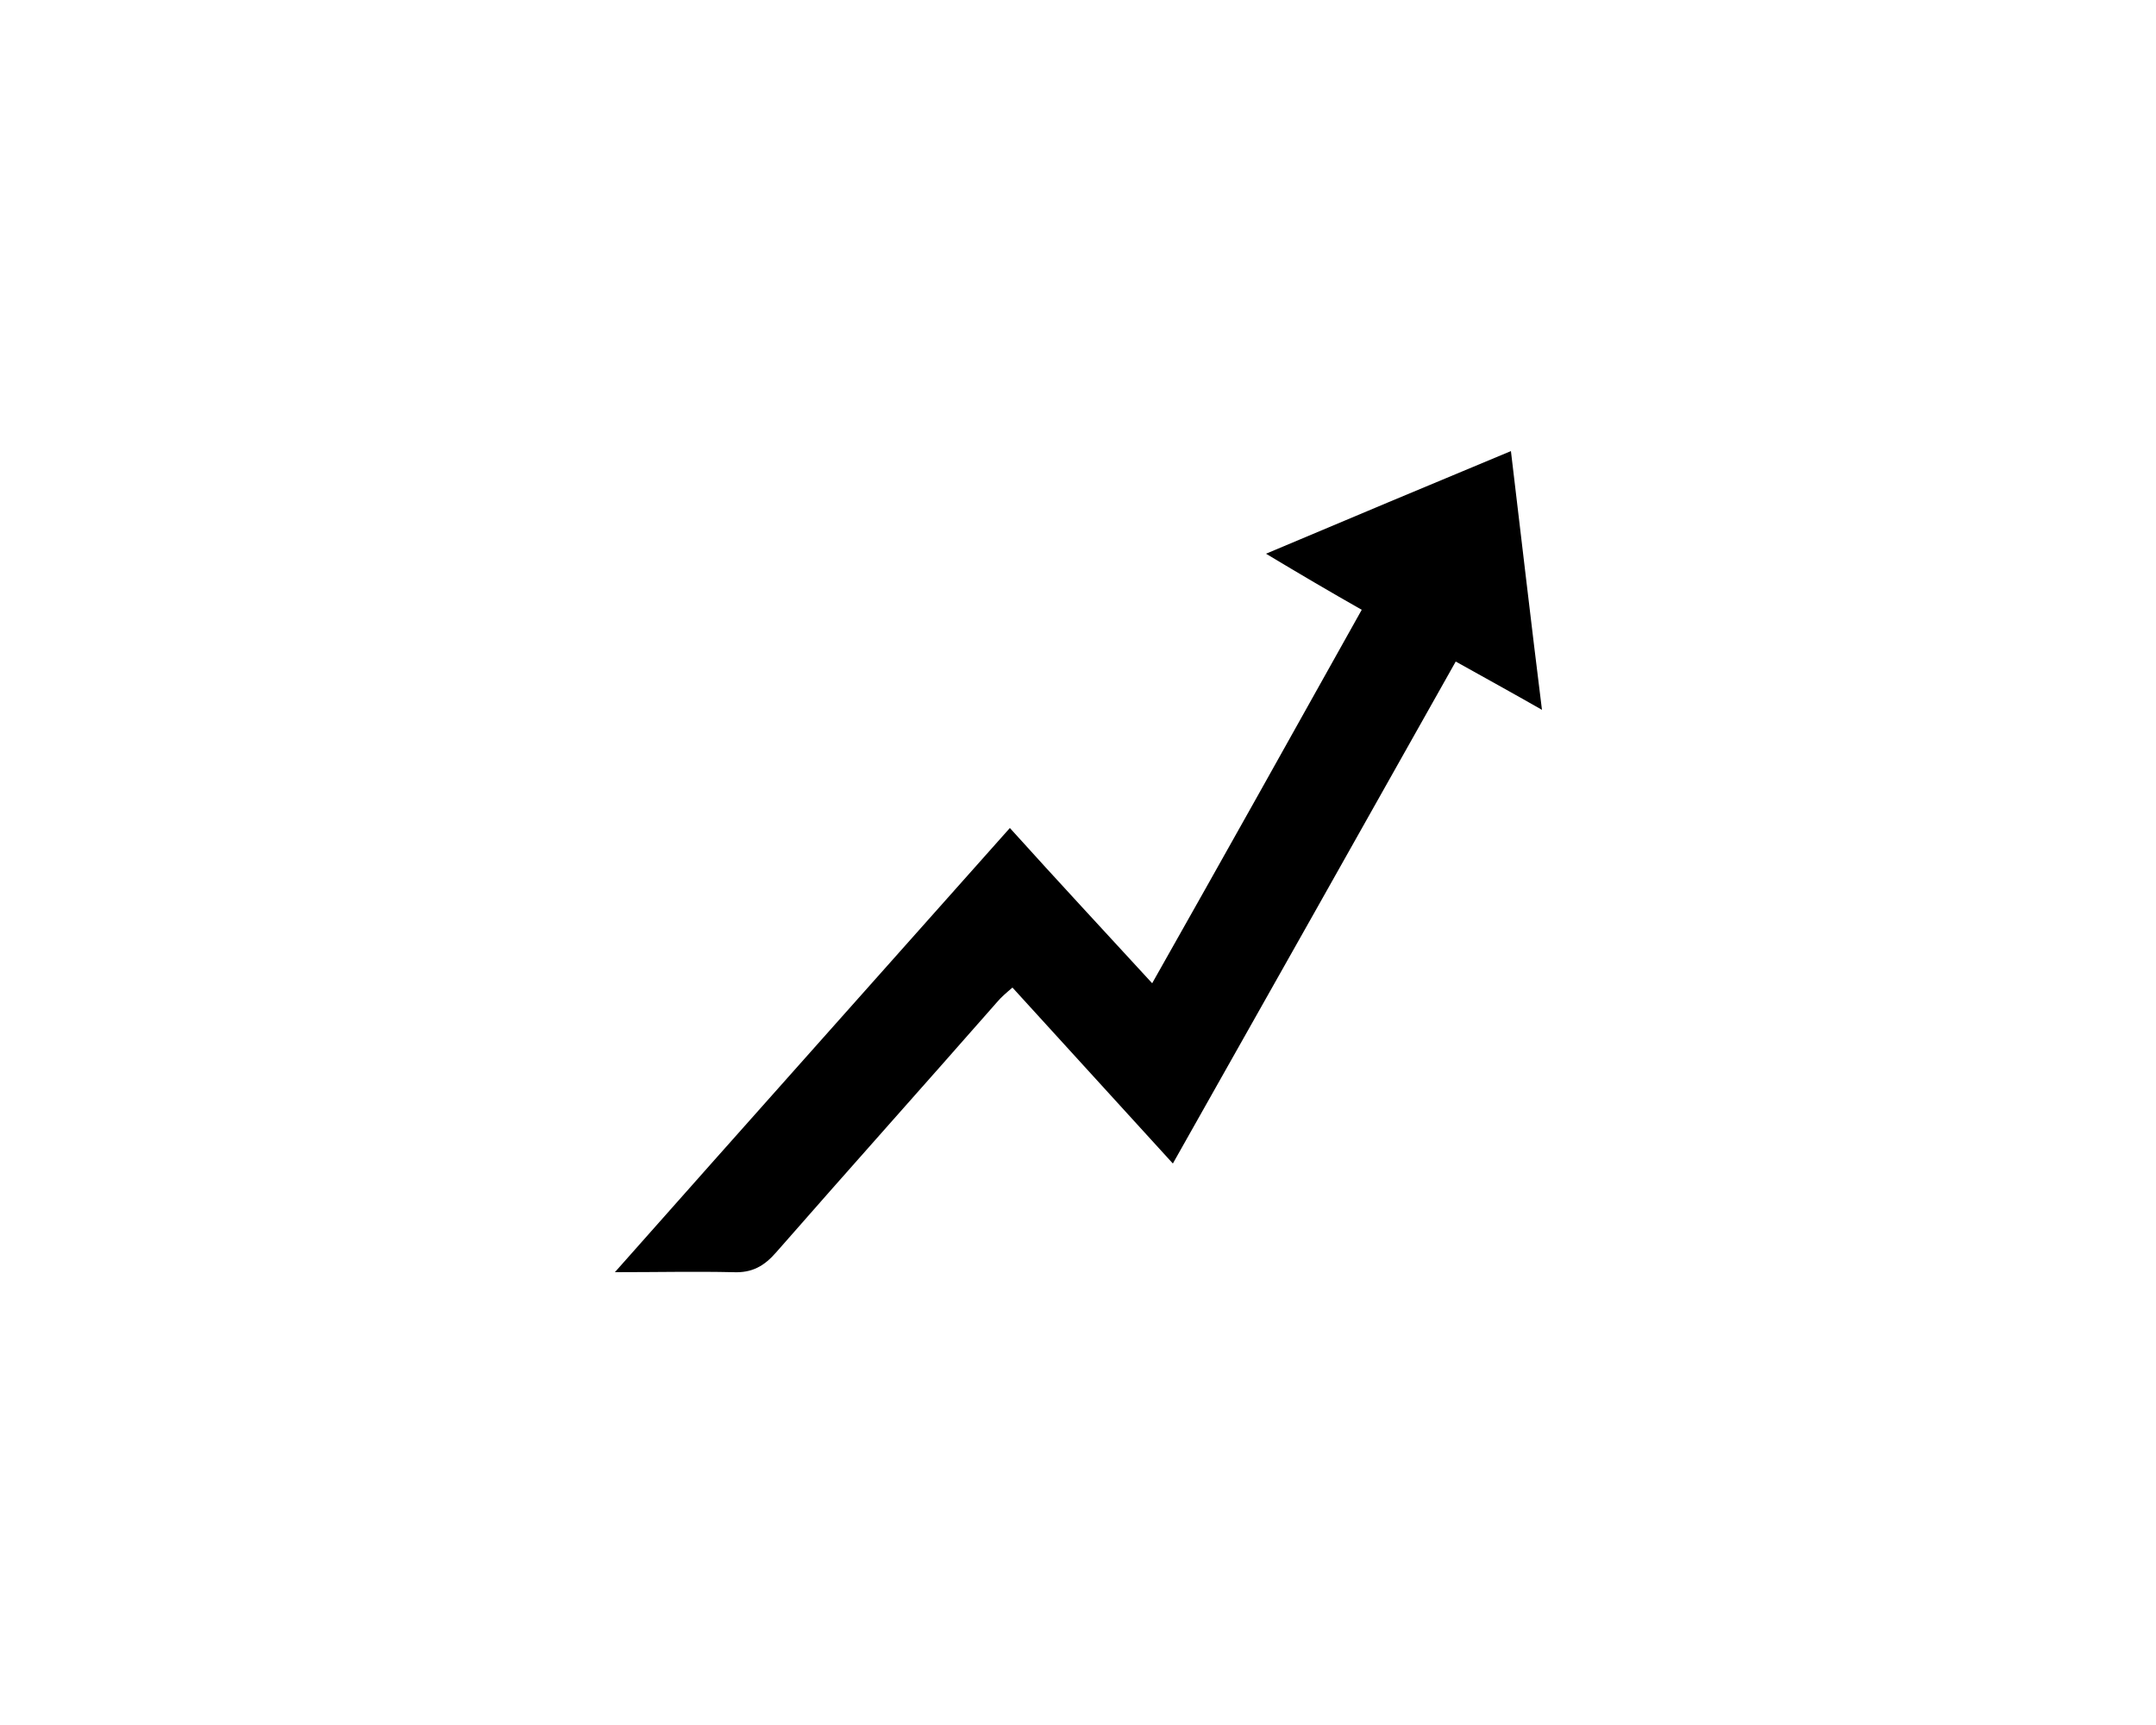 <?xml version="1.0" encoding="utf-8"?>
<!-- Generator: Adobe Illustrator 18.0.0, SVG Export Plug-In . SVG Version: 6.00 Build 0)  -->
<!DOCTYPE svg PUBLIC "-//W3C//DTD SVG 1.1//EN" "http://www.w3.org/Graphics/SVG/1.1/DTD/svg11.dtd">
<svg version="1.1" id="point_x5F_on_x5F_map" xmlns="http://www.w3.org/2000/svg" xmlns:xlink="http://www.w3.org/1999/xlink"
	 x="0px" y="0px" width="250px" height="200px" viewBox="0 0 250 200" enable-background="new 0 0 250 200" xml:space="preserve">
<g>
	<path fill="none" stroke="#000000" stroke-miterlimit="10" d="M21.9,173.7"/>
	<path fill="none" stroke="#000000" stroke-miterlimit="10" d="M22.4,173.2"/>
</g>
<g>
	<path d="M71.3,147.5c15.5-17.5,30.6-34.4,45.8-51.5c5.5,6.1,10.9,11.9,16.5,18c8.2-14.5,16.2-28.8,24.3-43.3
		c-3.7-2.1-7.1-4.1-11.1-6.5c9.7-4.1,18.8-7.9,28.4-11.9c1.2,10,2.3,19.6,3.6,30c-3.5-2-6.6-3.7-10-5.6
		c-10.9,19.4-21.8,38.7-32.8,58.2c-6.2-6.8-12.3-13.5-18.6-20.4c-0.7,0.6-1.3,1.1-1.8,1.7C107,126,98.4,135.6,90,145.2
		c-1.4,1.6-2.8,2.4-5,2.3C80.6,147.4,76.3,147.5,71.3,147.5z"/>
</g>
</svg>
